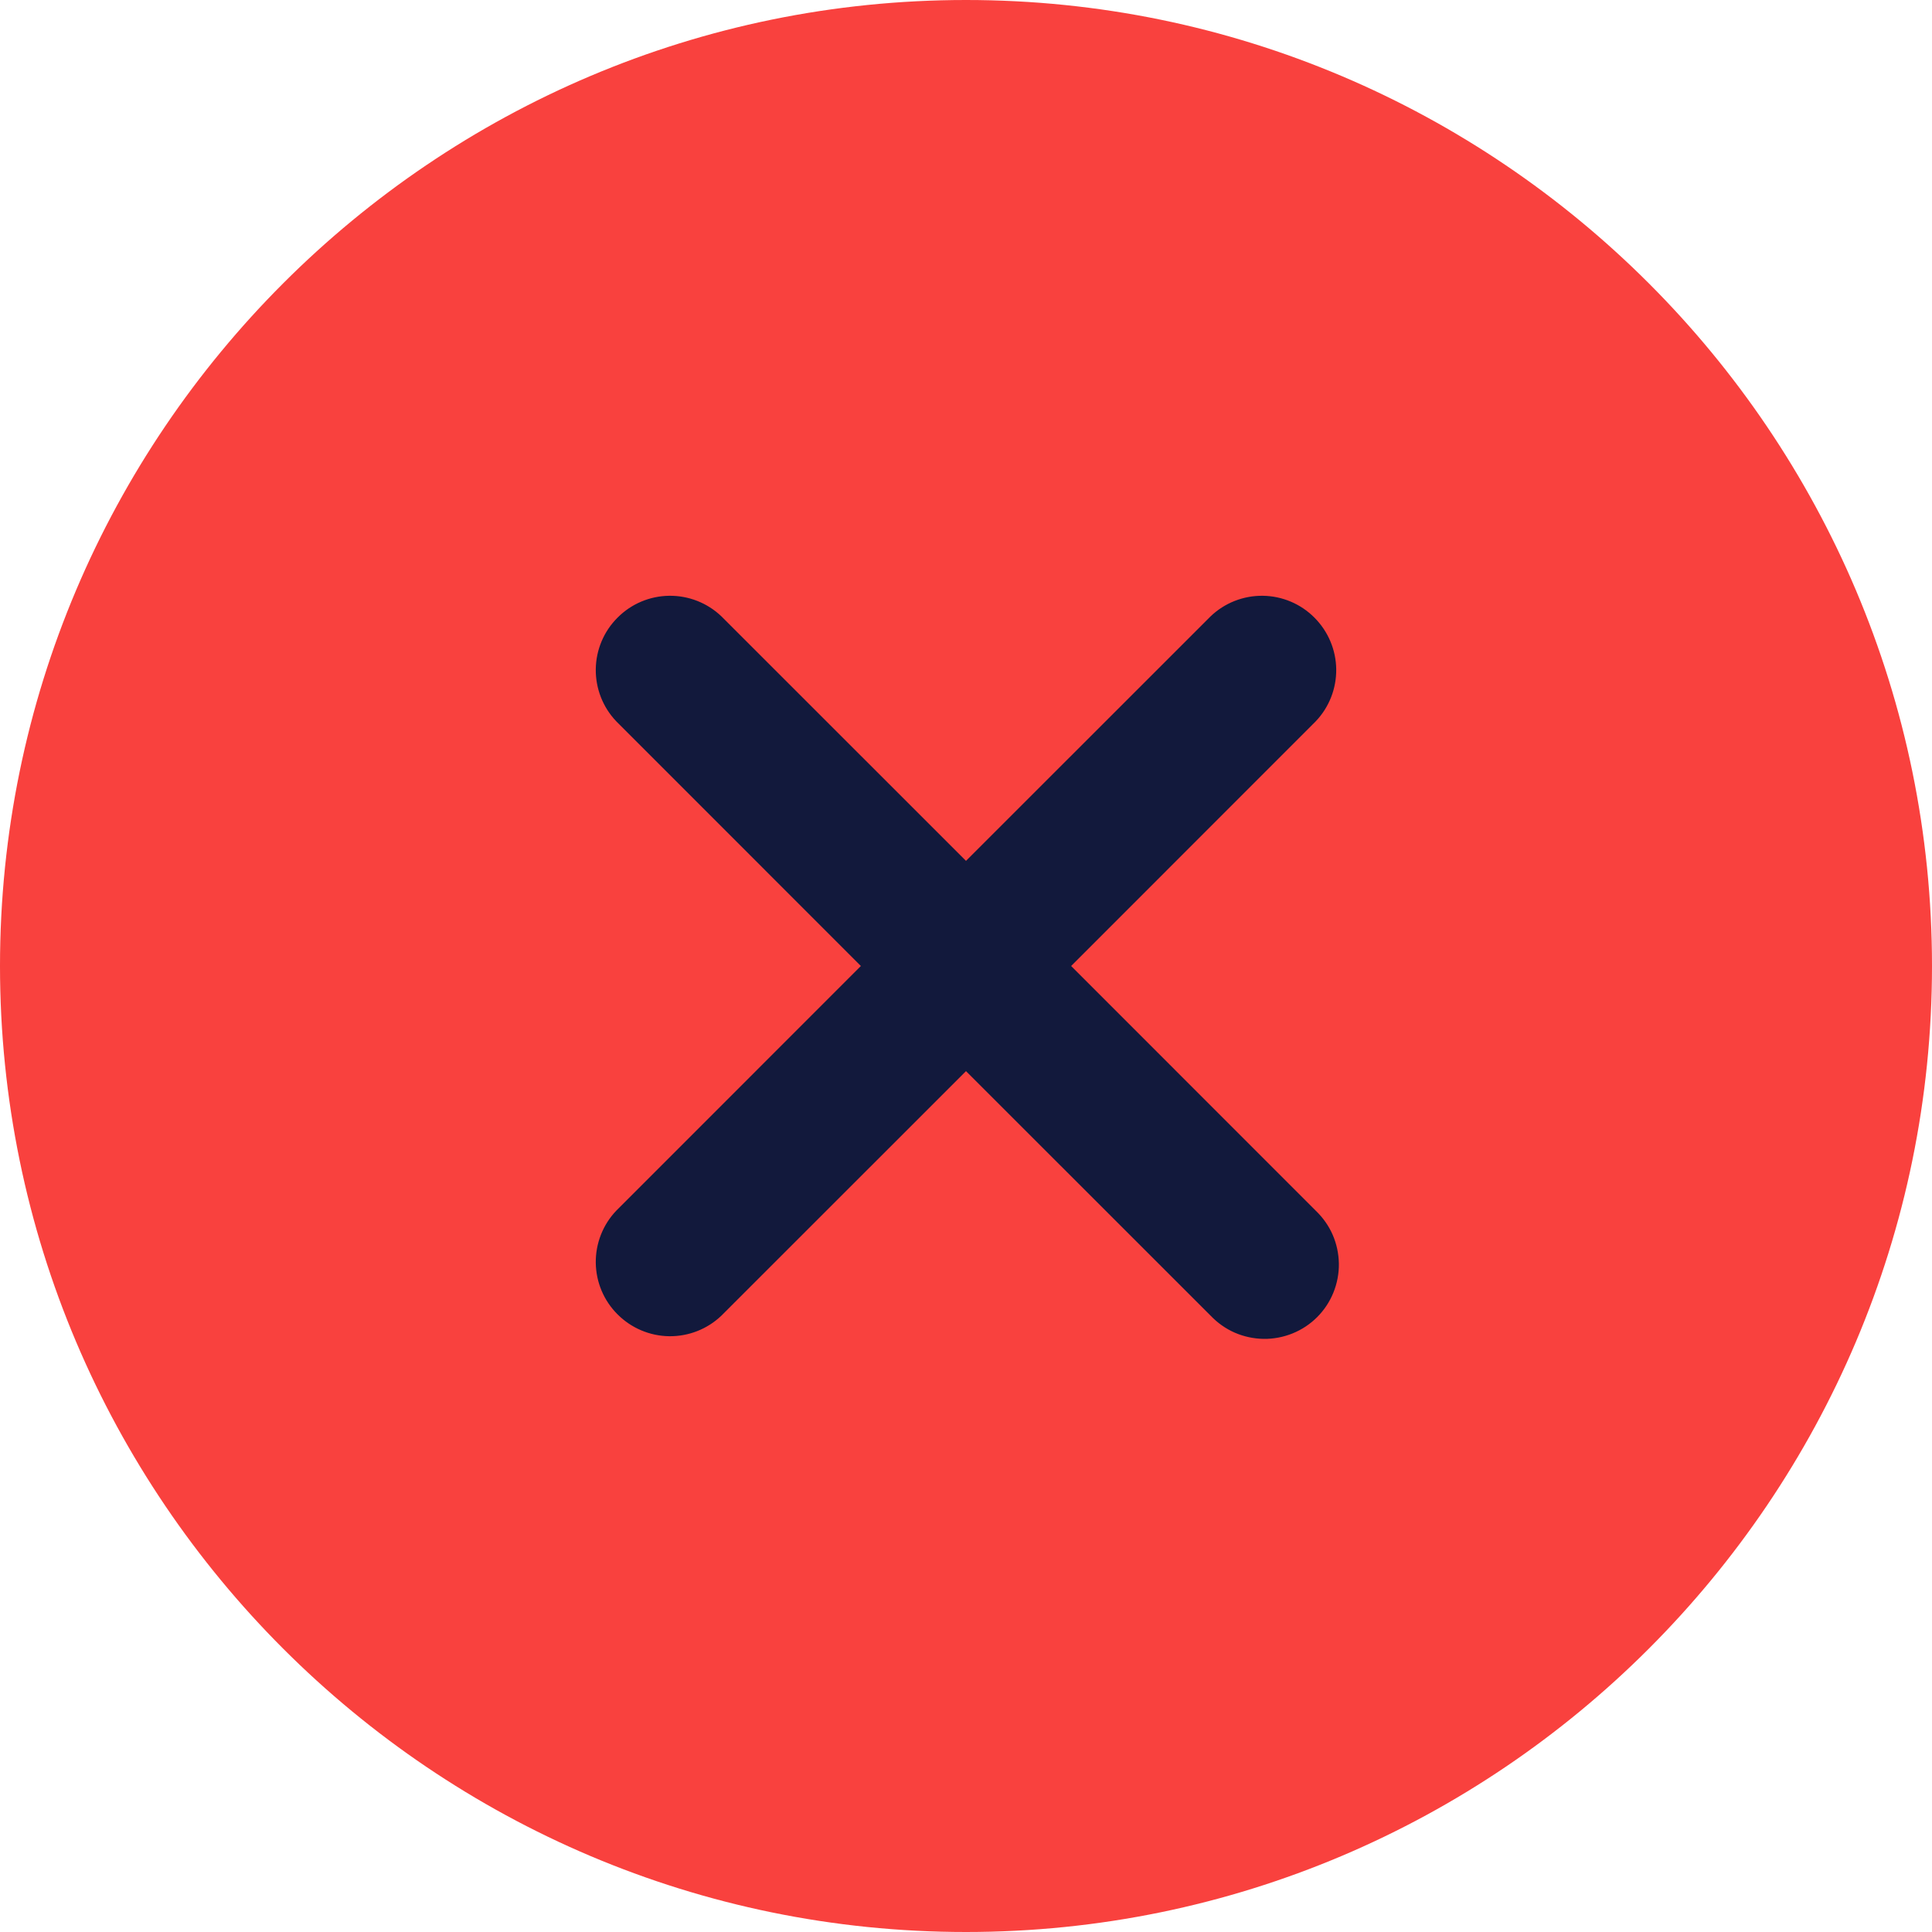 <svg width="24" height="24" viewBox="0 0 24 24" fill="none" xmlns="http://www.w3.org/2000/svg">
<circle cx="12.05" cy="12.049" r="10.443" fill="#12193C"/>
<path d="M12 0C5.383 0 0 5.383 0 12C0 18.617 5.383 24 12 24C18.617 24 24 18.617 24 12C24 5.383 18.617 0 12 0ZM16.345 15.04C16.434 15.125 16.506 15.227 16.555 15.339C16.604 15.452 16.63 15.574 16.632 15.697C16.634 15.82 16.61 15.943 16.564 16.057C16.518 16.171 16.449 16.275 16.362 16.362C16.275 16.449 16.171 16.518 16.057 16.564C15.943 16.61 15.82 16.634 15.697 16.632C15.574 16.63 15.452 16.604 15.339 16.555C15.227 16.506 15.125 16.434 15.04 16.345L12 13.306L8.96 16.345C8.786 16.511 8.553 16.602 8.313 16.599C8.072 16.596 7.842 16.498 7.672 16.328C7.501 16.158 7.404 15.928 7.401 15.687C7.398 15.447 7.489 15.214 7.655 15.04L10.694 12L7.655 8.96C7.489 8.786 7.398 8.553 7.401 8.313C7.404 8.072 7.501 7.842 7.672 7.672C7.842 7.501 8.072 7.404 8.313 7.401C8.553 7.398 8.786 7.489 8.96 7.655L12 10.694L15.04 7.655C15.214 7.489 15.447 7.398 15.687 7.401C15.928 7.404 16.158 7.501 16.328 7.672C16.498 7.842 16.596 8.072 16.599 8.313C16.602 8.553 16.511 8.786 16.345 8.96L13.306 12L16.345 15.04Z" fill="#F9413E"/>
</svg>
